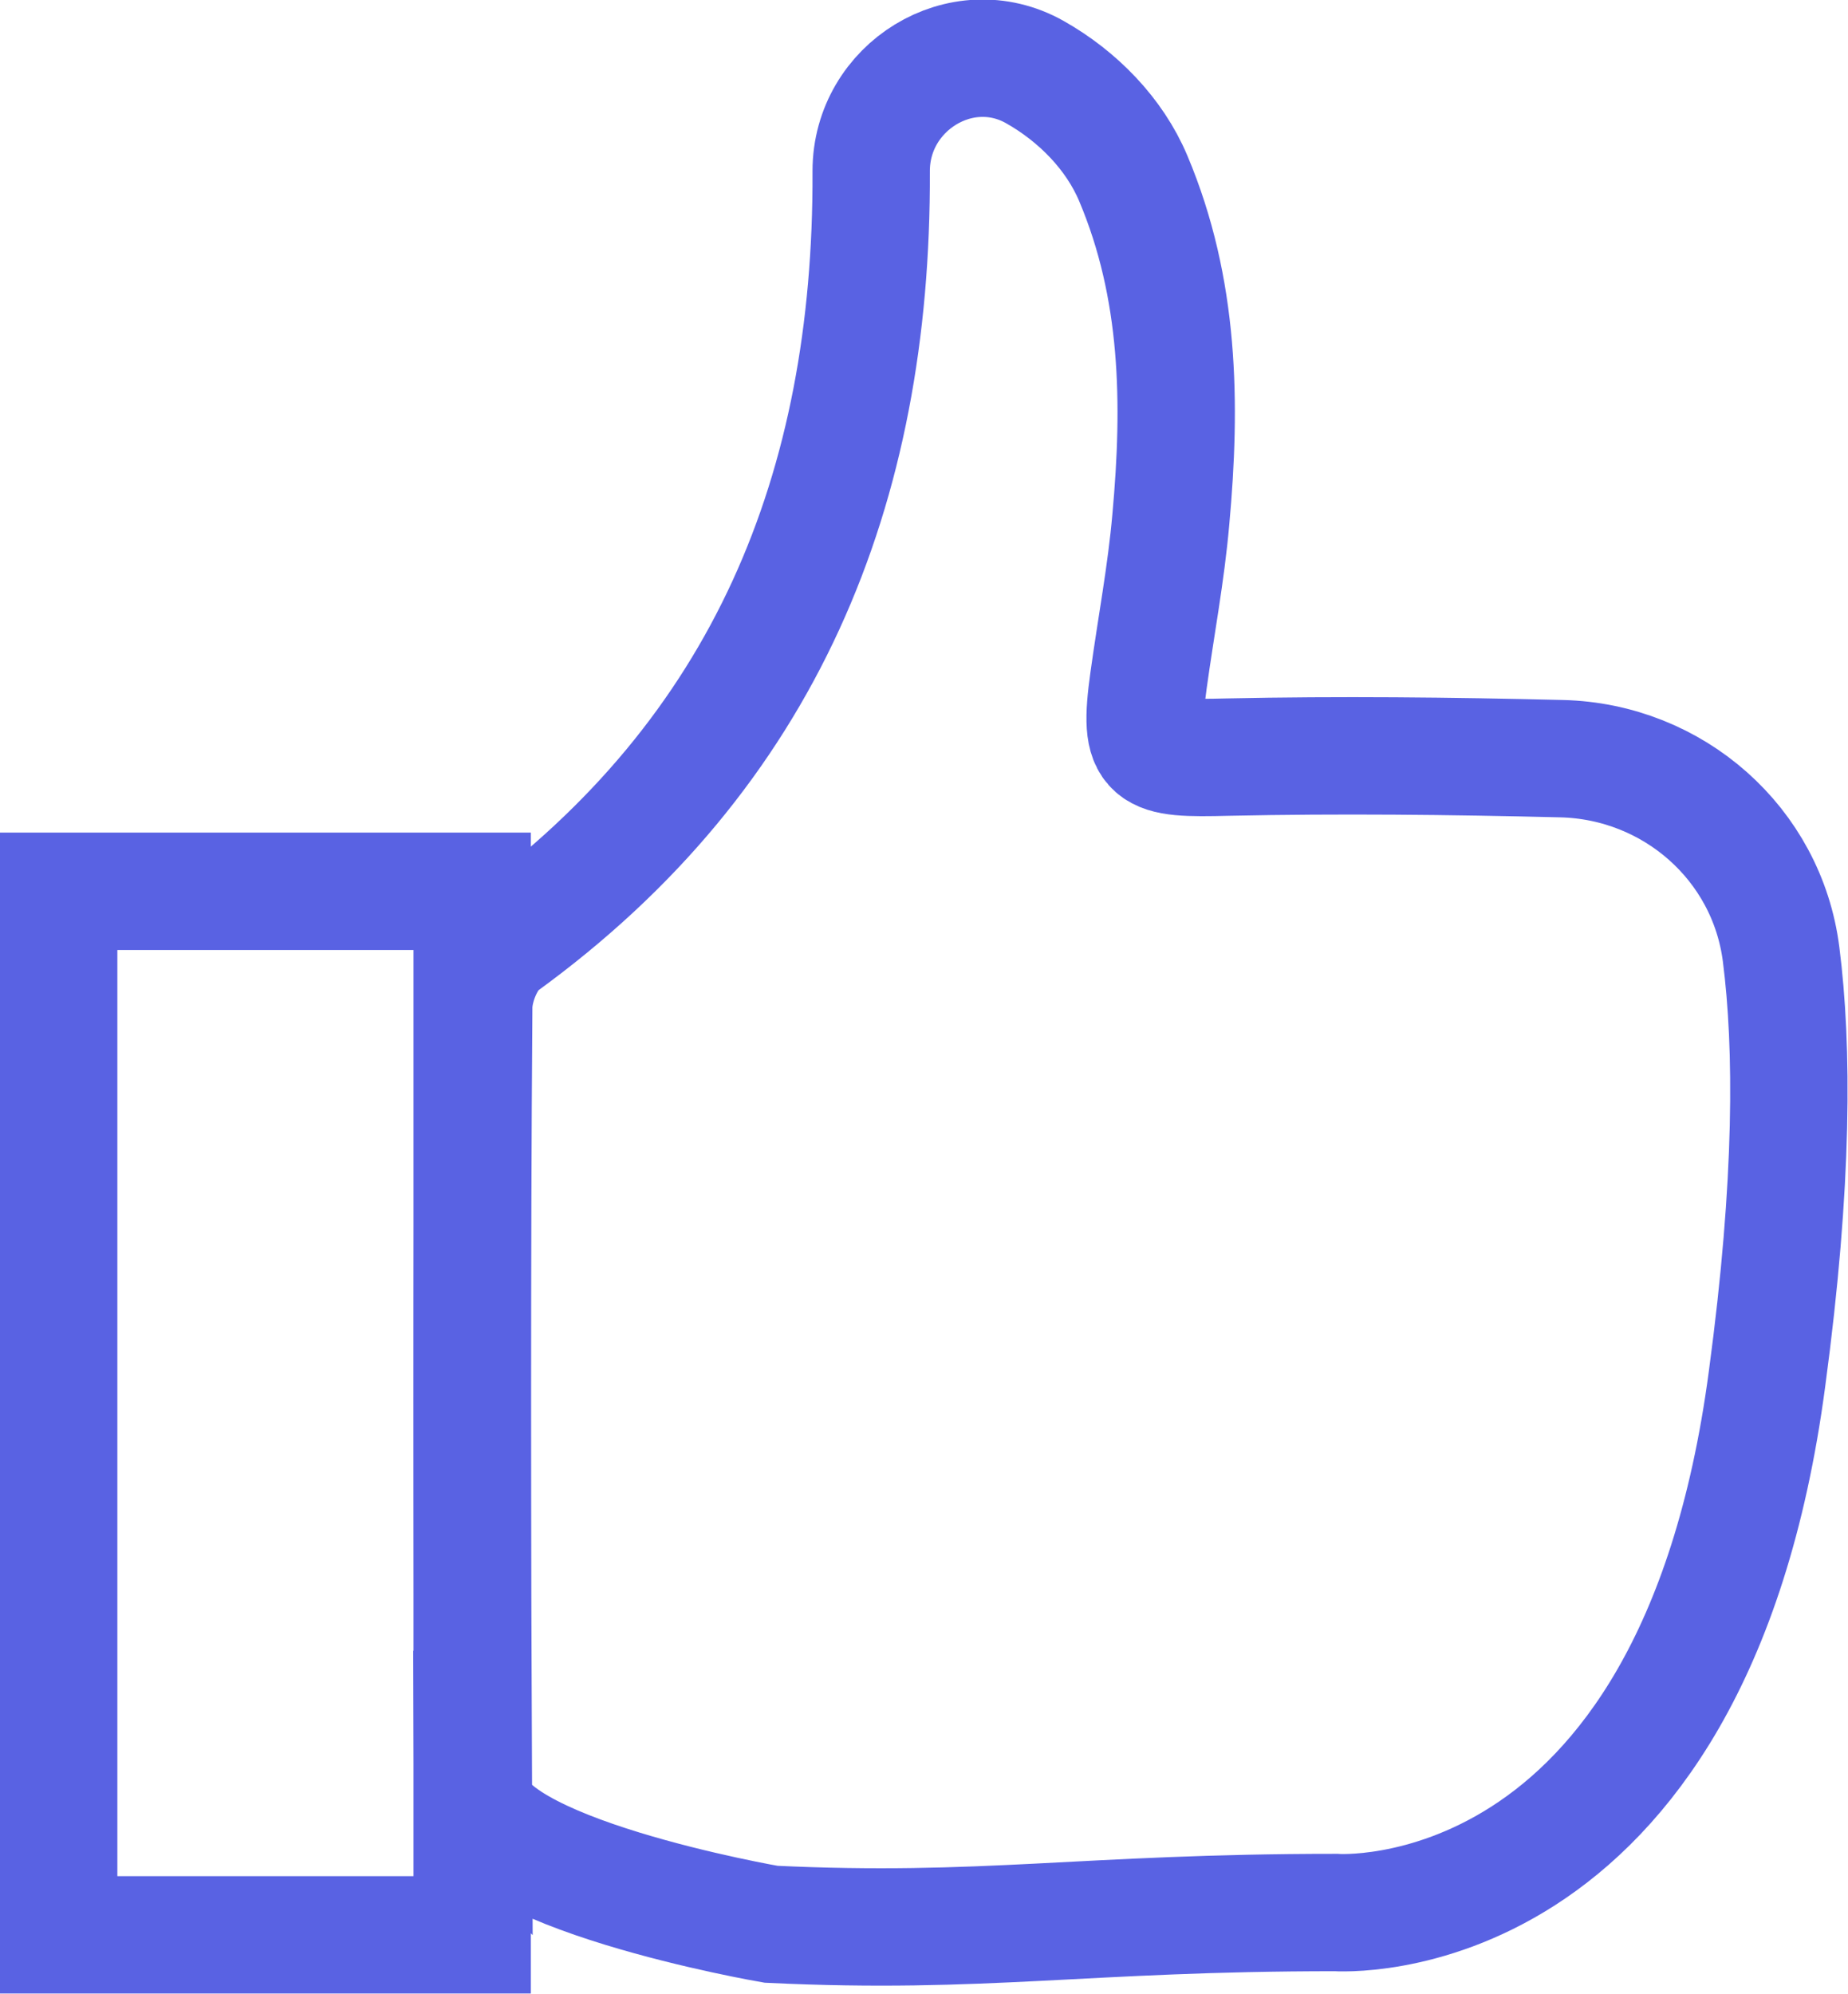 <?xml version="1.0" encoding="UTF-8"?><svg id="Capa_1" xmlns="http://www.w3.org/2000/svg" viewBox="0 0 47.24 50.96"><defs><style>.cls-1{fill:none;stroke:#5962e3;stroke-miterlimit:10;stroke-width:3px;}</style></defs><path class="cls-1" d="M12.1,45.83c-.03-6.69-.04-13.39,.01-20.08,0-.55,.31-1.32,.74-1.63,6.72-4.88,9.45-11.63,9.42-19.72v-.03c0-2.15,2.31-3.58,4.18-2.53,1.1,.62,2.04,1.58,2.52,2.72,1.19,2.82,1.23,5.75,.96,8.71-.12,1.38-.38,2.74-.57,4.12-.27,1.95,0,2.01,2.03,1.96,2.84-.06,5.68-.03,8.53,.04s5.25,2.17,5.61,5c.3,2.35,.32,5.8-.36,10.85-1.9,14.32-11.03,13.64-11.03,13.64-6.44,0-8.99,.56-14.43,.3,0,0-7.62-1.31-7.63-3.37Z"/><rect class="cls-1" x="1.5" y="22.78" width="10.57" height="26.67"/></svg>
